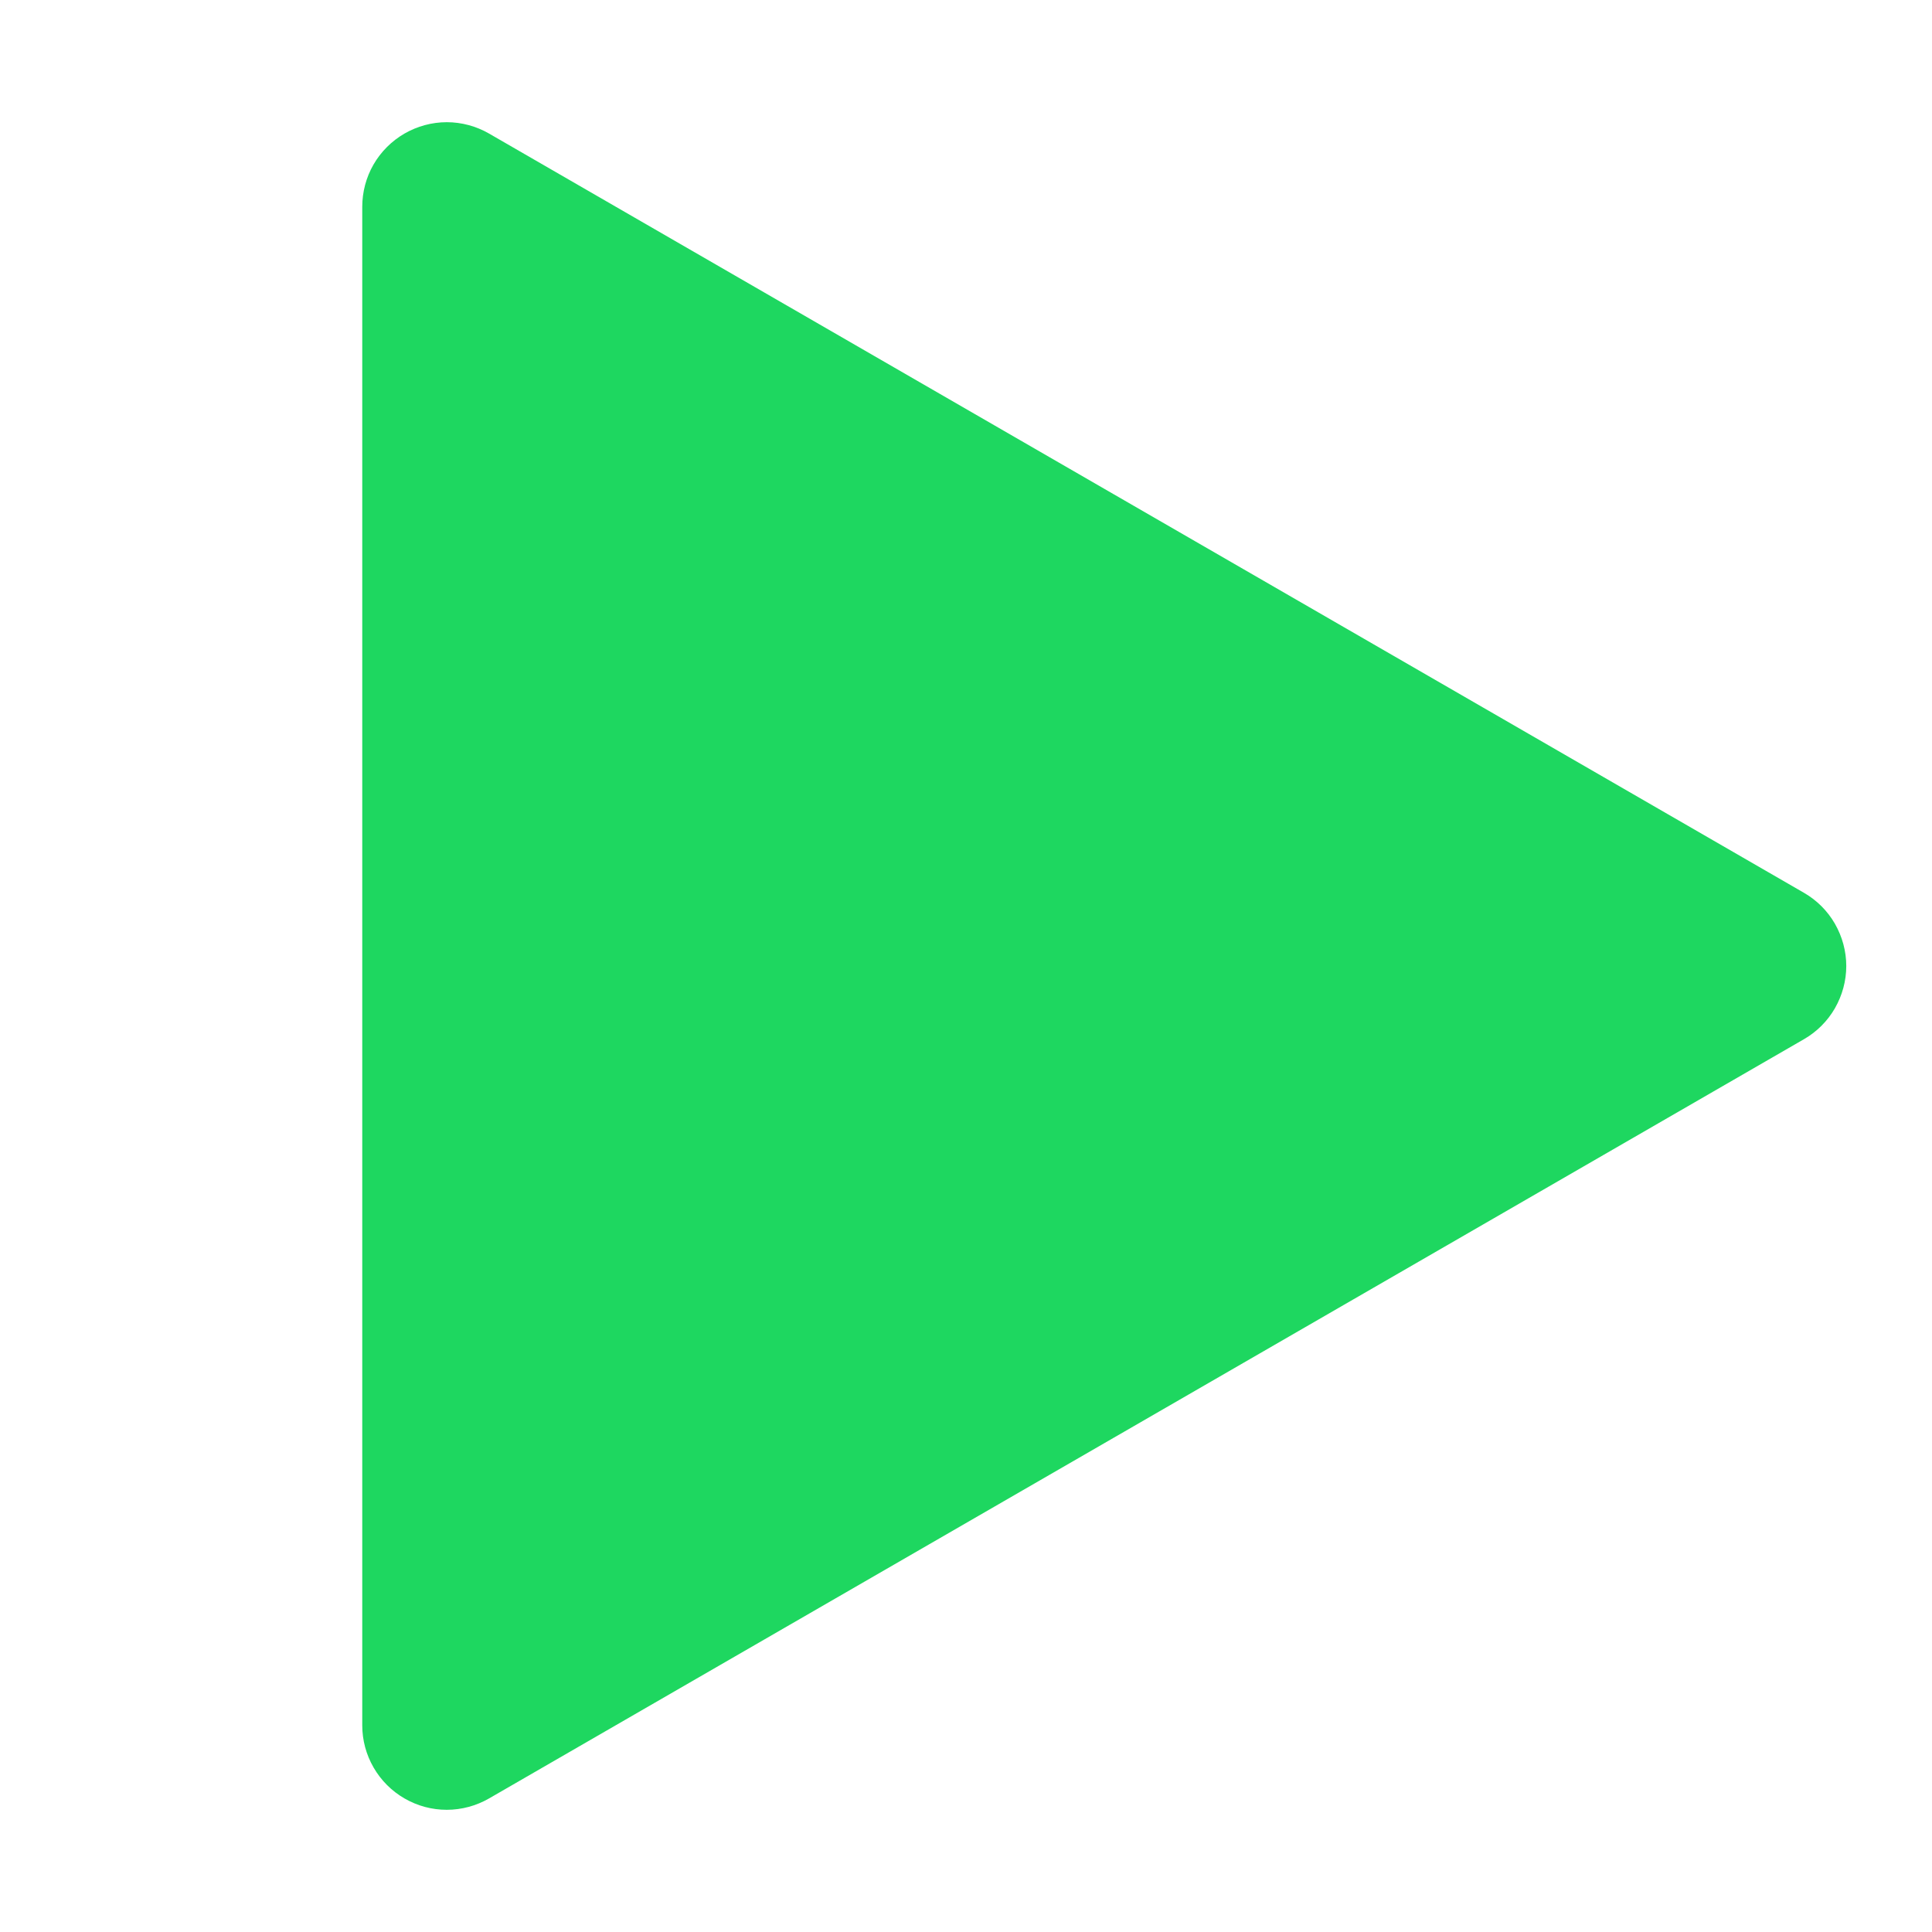 <svg width="16" height="16" viewBox="0 0 16 16" fill="none" xmlns="http://www.w3.org/2000/svg">
<path d="M3 1.713C3 1.59 3.032 1.469 3.093 1.363C3.155 1.256 3.243 1.168 3.35 1.106C3.456 1.045 3.577 1.012 3.7 1.012C3.823 1.012 3.944 1.045 4.05 1.106L14.94 7.394C15.046 7.455 15.135 7.544 15.196 7.65C15.257 7.757 15.29 7.877 15.29 8C15.29 8.123 15.257 8.243 15.196 8.35C15.135 8.456 15.046 8.545 14.94 8.606L4.05 14.894C3.944 14.955 3.823 14.988 3.7 14.988C3.577 14.988 3.457 14.956 3.35 14.894C3.244 14.833 3.155 14.744 3.094 14.638C3.032 14.531 3 14.411 3 14.288V1.713Z" fill="#1ED760"/>
</svg>
